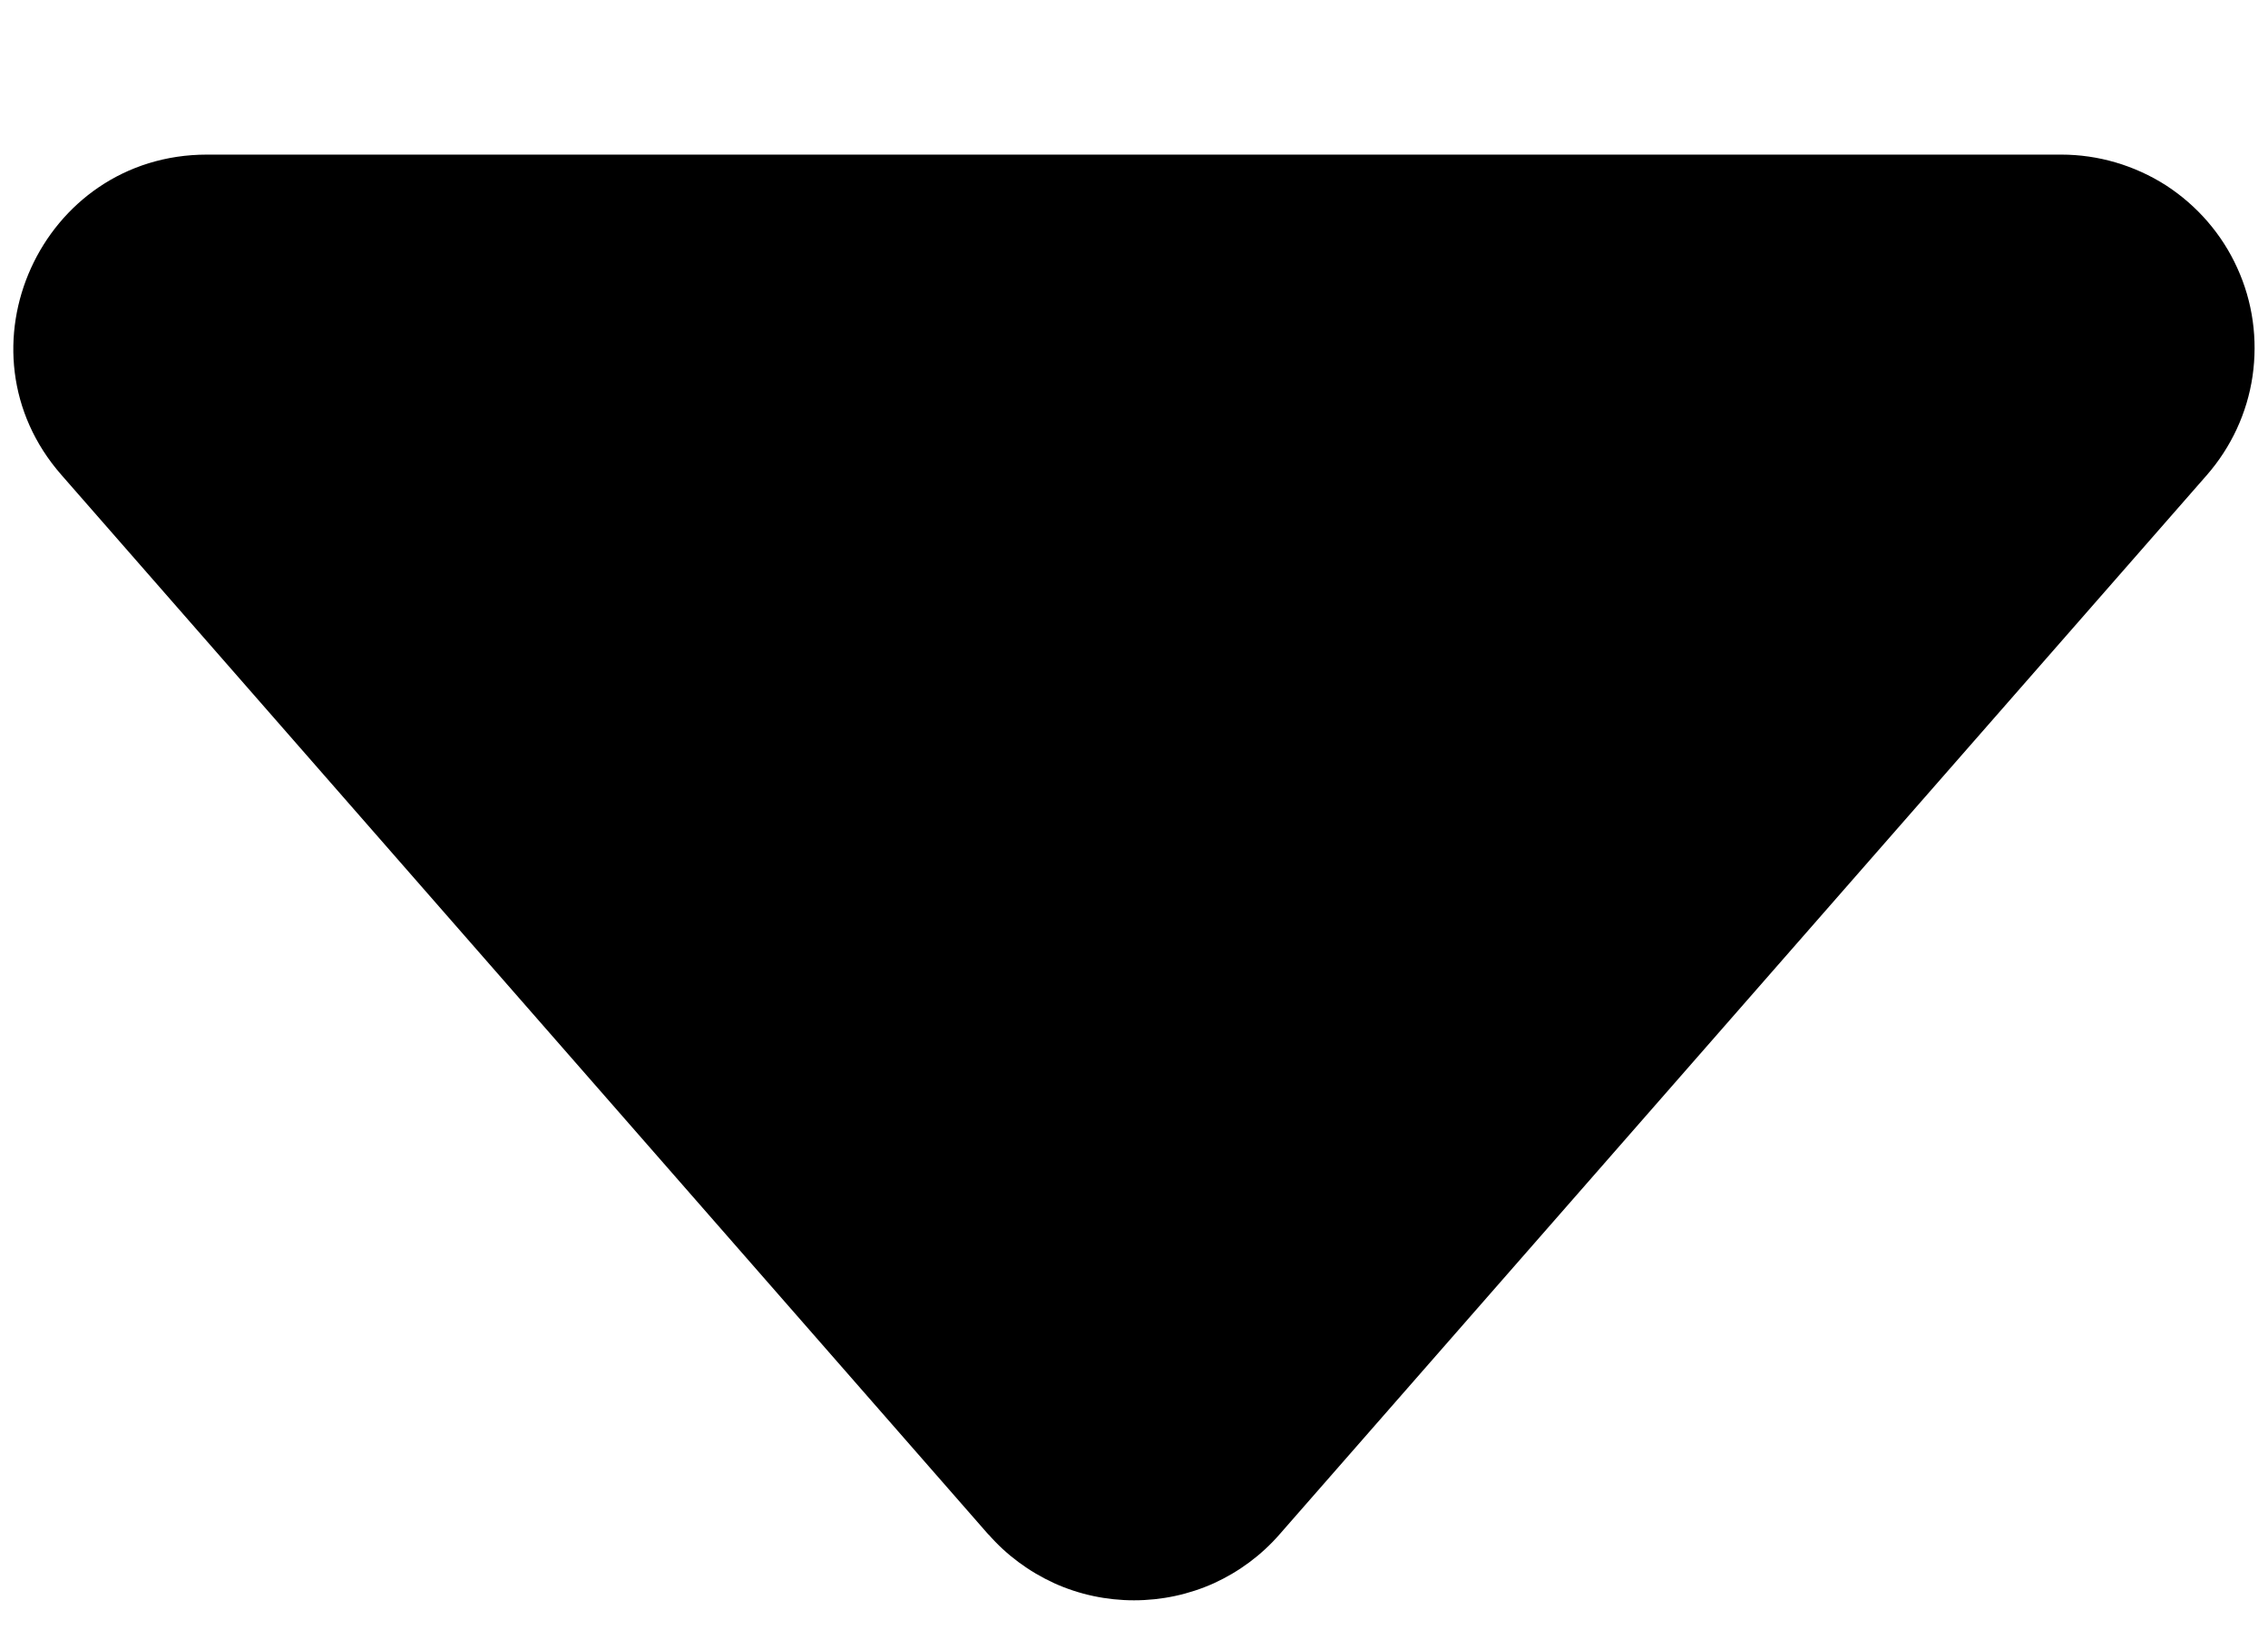 <svg width="11" height="8" viewBox="0 0 11 8" fill="none" xmlns="http://www.w3.org/2000/svg">
<path d="M4.794 7.444L0.298 2.304C-0.232 1.7 0.199 0.75 1.004 0.75H9.997C10.177 0.75 10.353 0.802 10.505 0.899C10.656 0.997 10.777 1.136 10.851 1.3C10.926 1.464 10.951 1.646 10.925 1.825C10.899 2.003 10.821 2.17 10.703 2.305L6.206 7.443C6.118 7.544 6.01 7.624 5.888 7.68C5.766 7.735 5.634 7.763 5.5 7.763C5.367 7.763 5.234 7.735 5.113 7.68C4.991 7.624 4.882 7.544 4.794 7.443V7.444Z" fill="black"/>
</svg>
